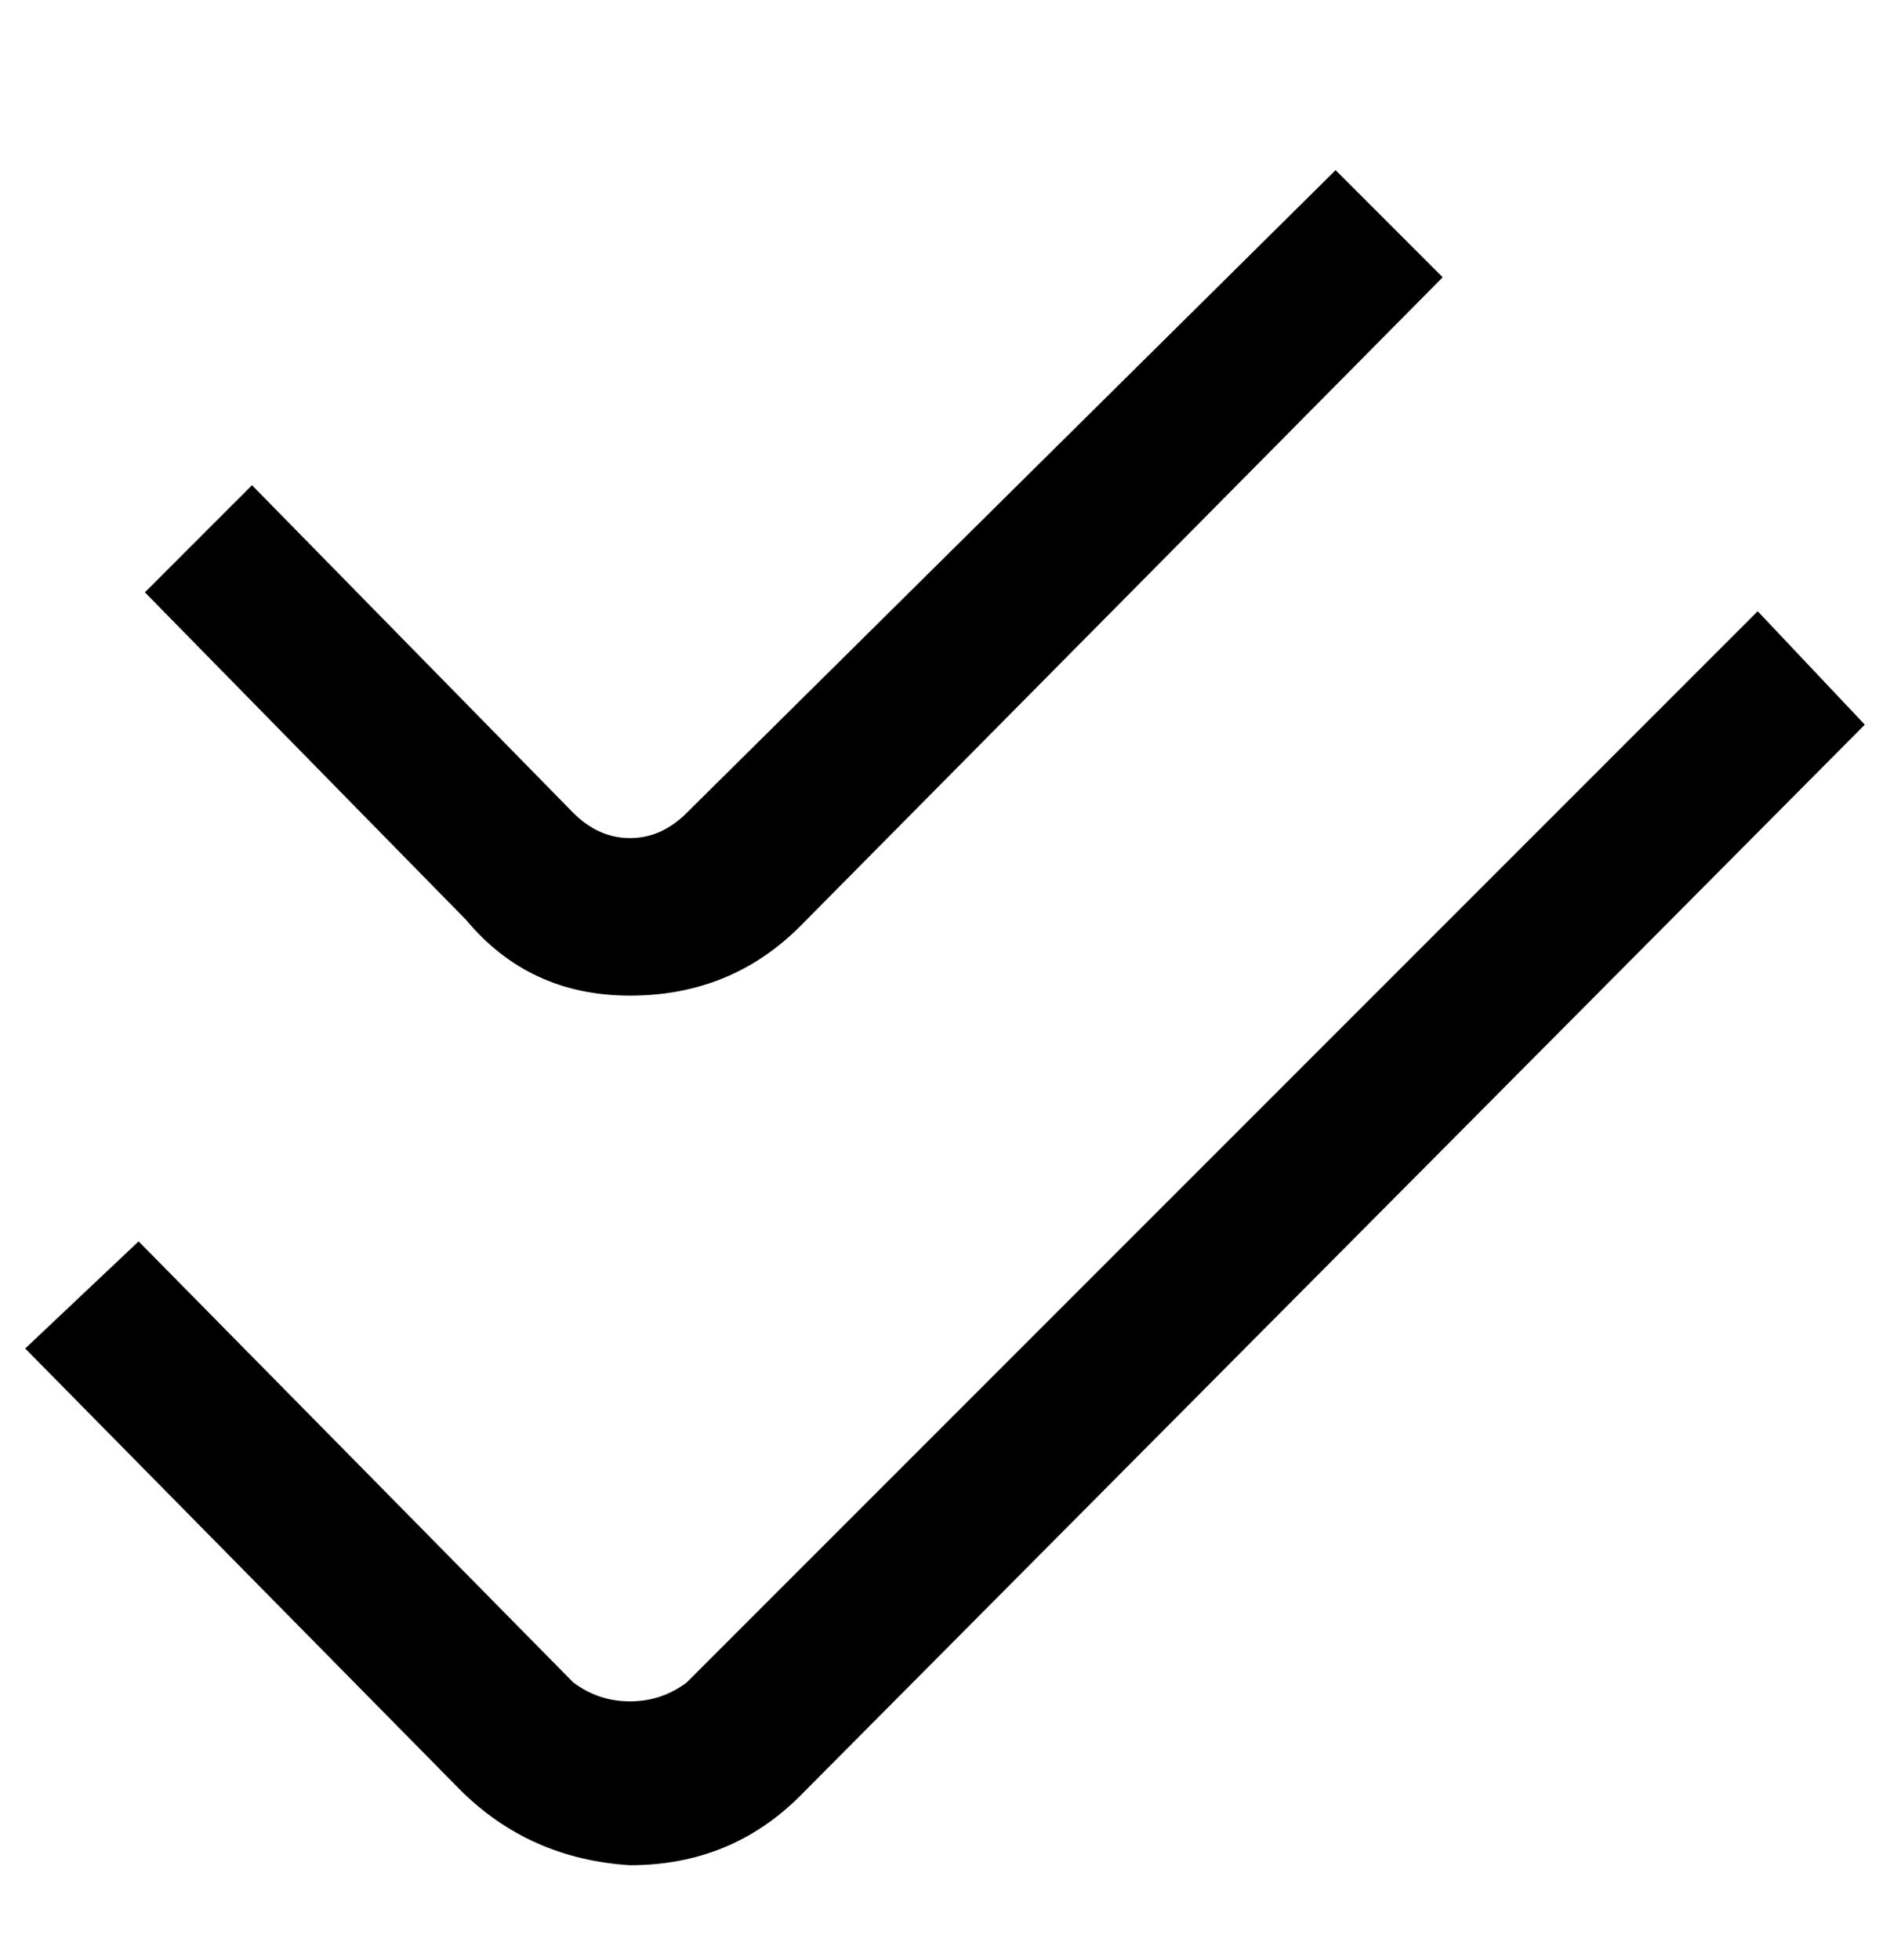 <svg viewBox="0 0 300 311" xmlns="http://www.w3.org/2000/svg"><path d="M296 115L127 285q-11 11-27 11-16-1-27-12L4 214l18-17 69 70q4 3 9 3t9-3L279 97l17 18zm-196 43q16 0 27-11L229 44l-17-17-103 102q-4 4-9 4t-9-4L40 77 23 94l51 52q10 12 26 12z"/></svg>